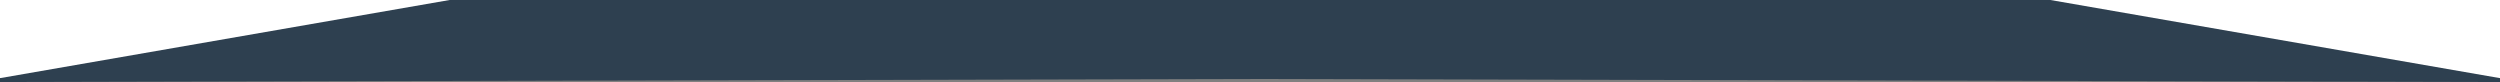 <svg xmlns="http://www.w3.org/2000/svg" width="1920.004" height="63" viewBox="0 0 1920.004 63">
  <rect x="0" y="0" width="1920.004" height="63" fill="#808080" stroke="none"/>
  <g id="Group_1578" data-name="Group 1578" transform="translate(-17.998 -806)">
    <path id="Path_5436" data-name="Path 5436" d="M0,0H1920V60.015H0Z" transform="translate(18 806)" fill="#fff"/>
    <path id="Union_1" data-name="Union 1" d="M0,60.015,345.309,0H1574.7L1920,60.015V62.99l-959.531-2.32L0,63Z" transform="translate(17.998 806)" fill="#2e4050"/>
  </g>
</svg>
